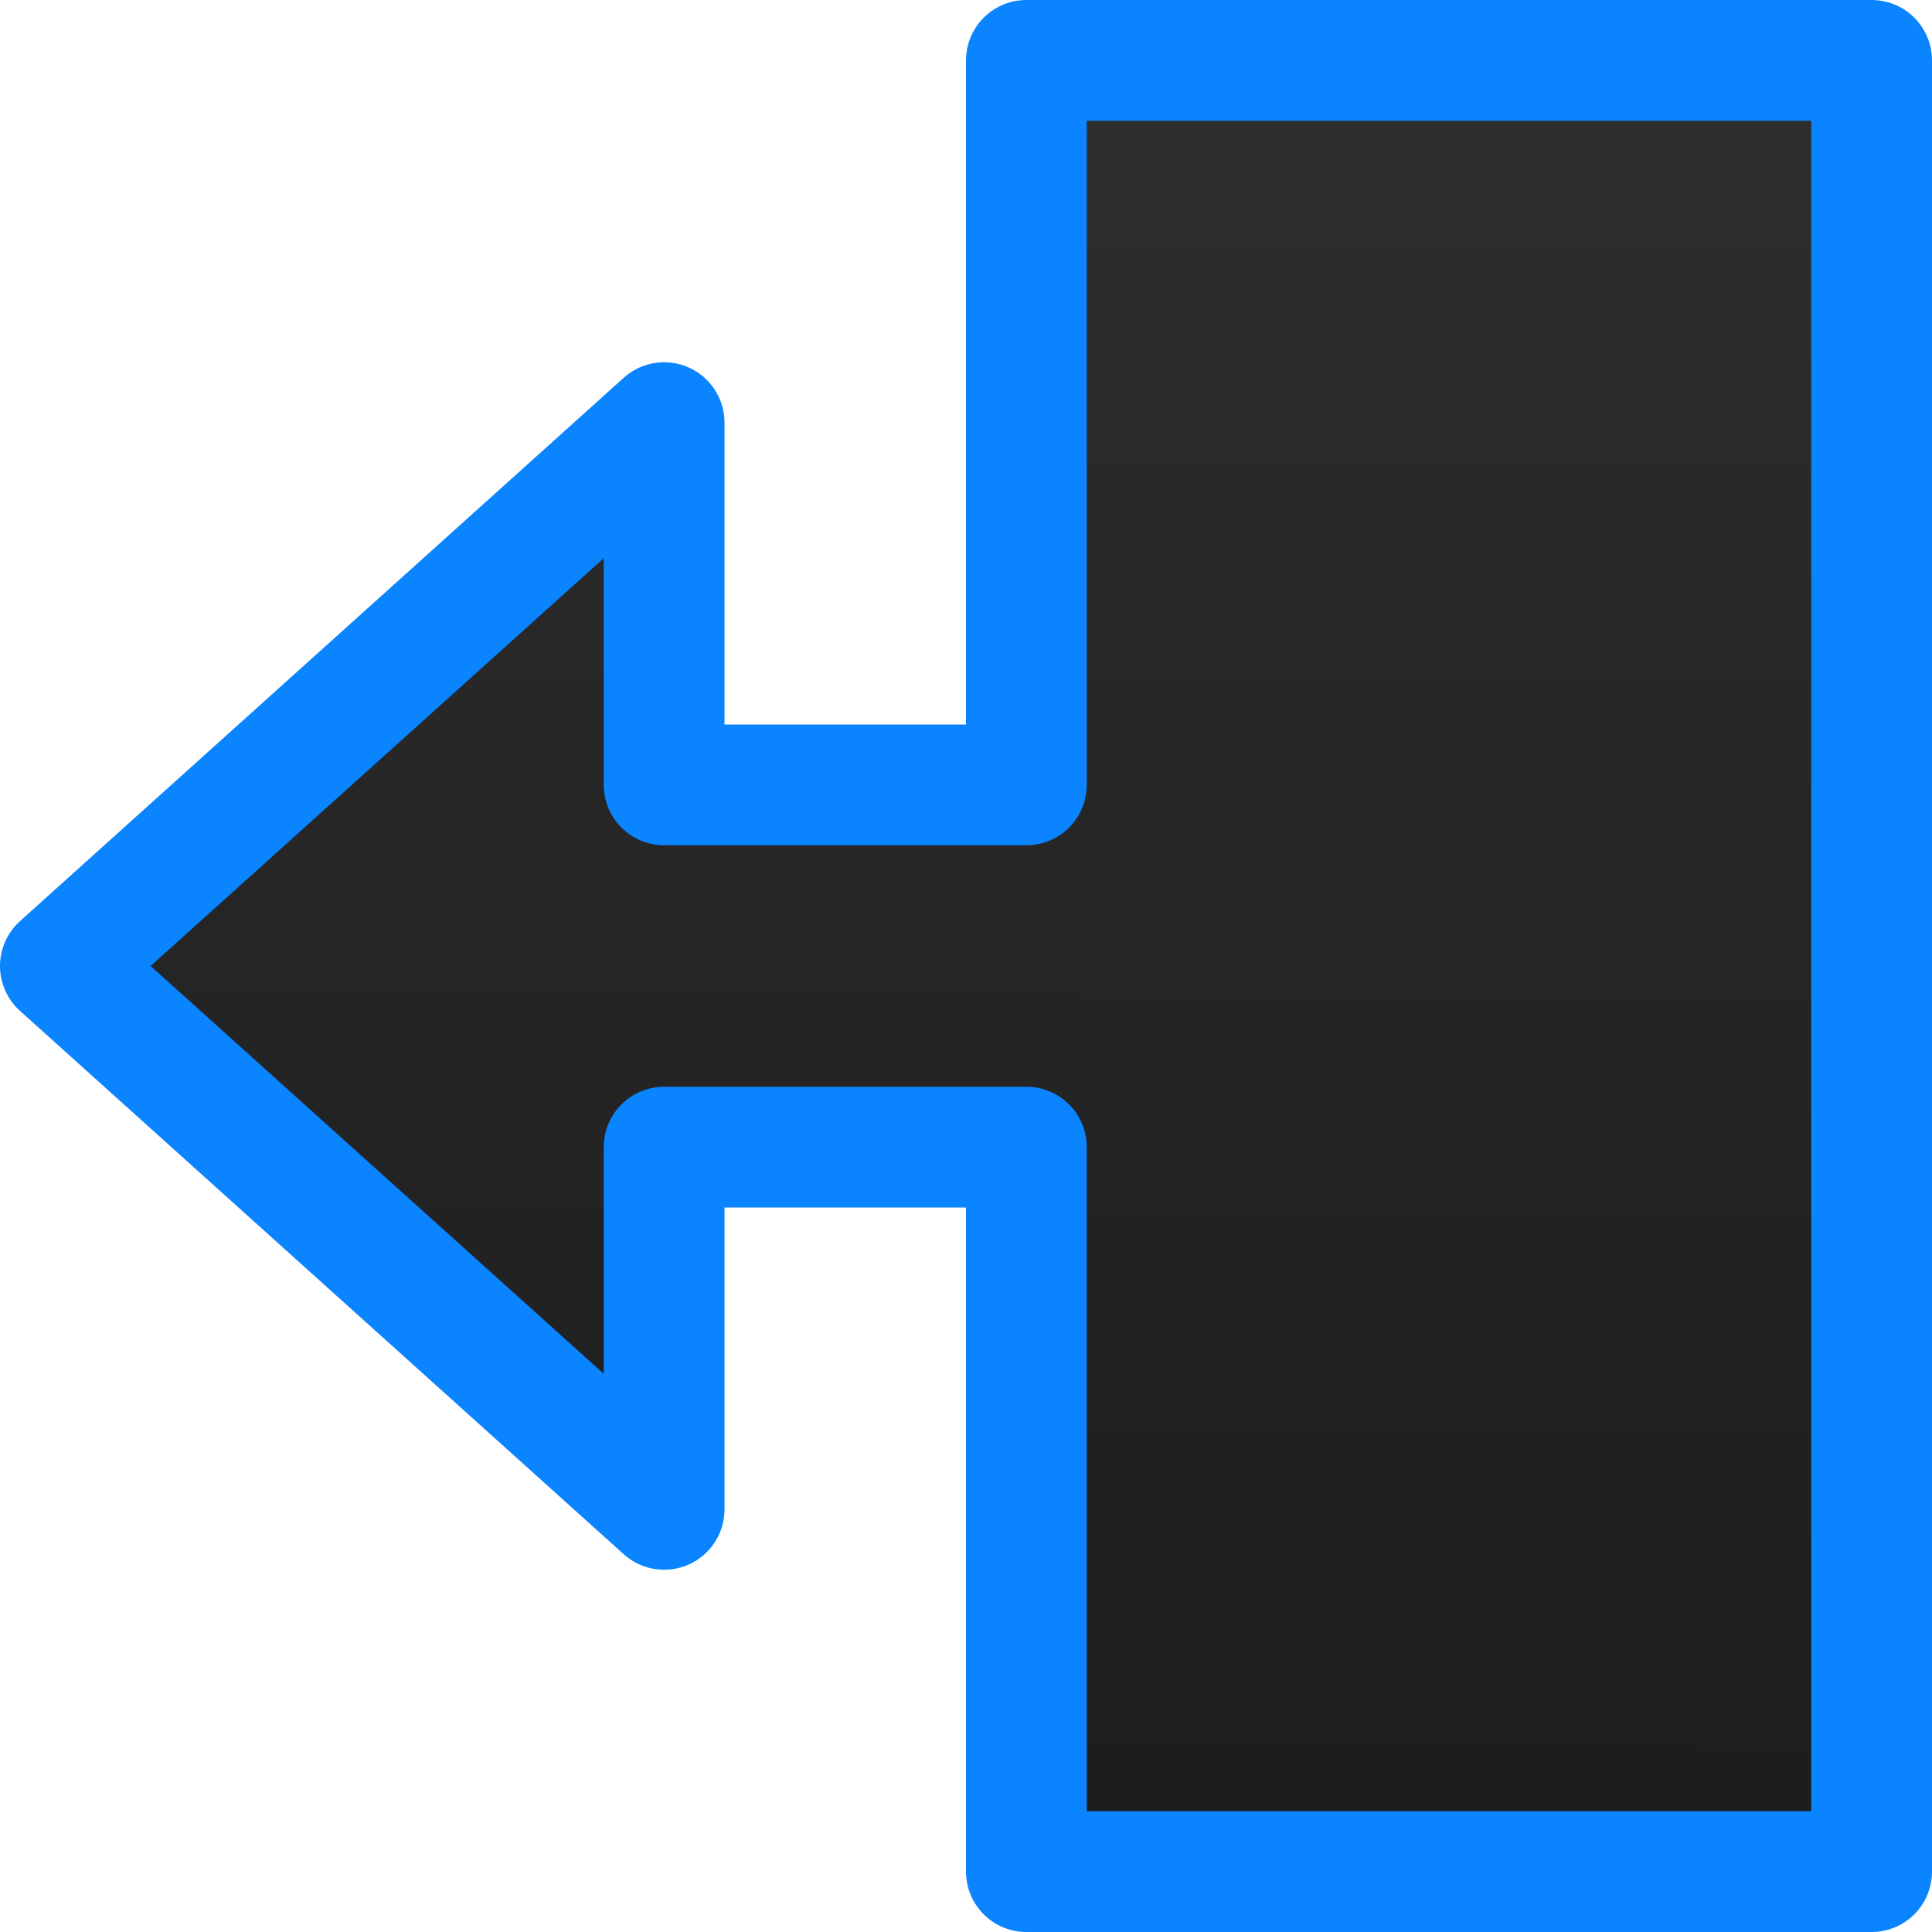<svg viewBox="0 0 16 16" xmlns="http://www.w3.org/2000/svg" xmlns:xlink="http://www.w3.org/1999/xlink"><linearGradient id="a" gradientUnits="userSpaceOnUse" x1="11.661" x2="11.729" y1="15.797" y2=".746"><stop offset="0" stop-color="#1c1c1e"/><stop offset="1" stop-color="#2d2d2d"/></linearGradient><path d="m15.5 15.5h-7v-6h-3v3l-5-4.5 5-4.5v3h3v-6h7z" fill="url(#a)" stroke="#0a84ff" stroke-linejoin="round"/></svg>